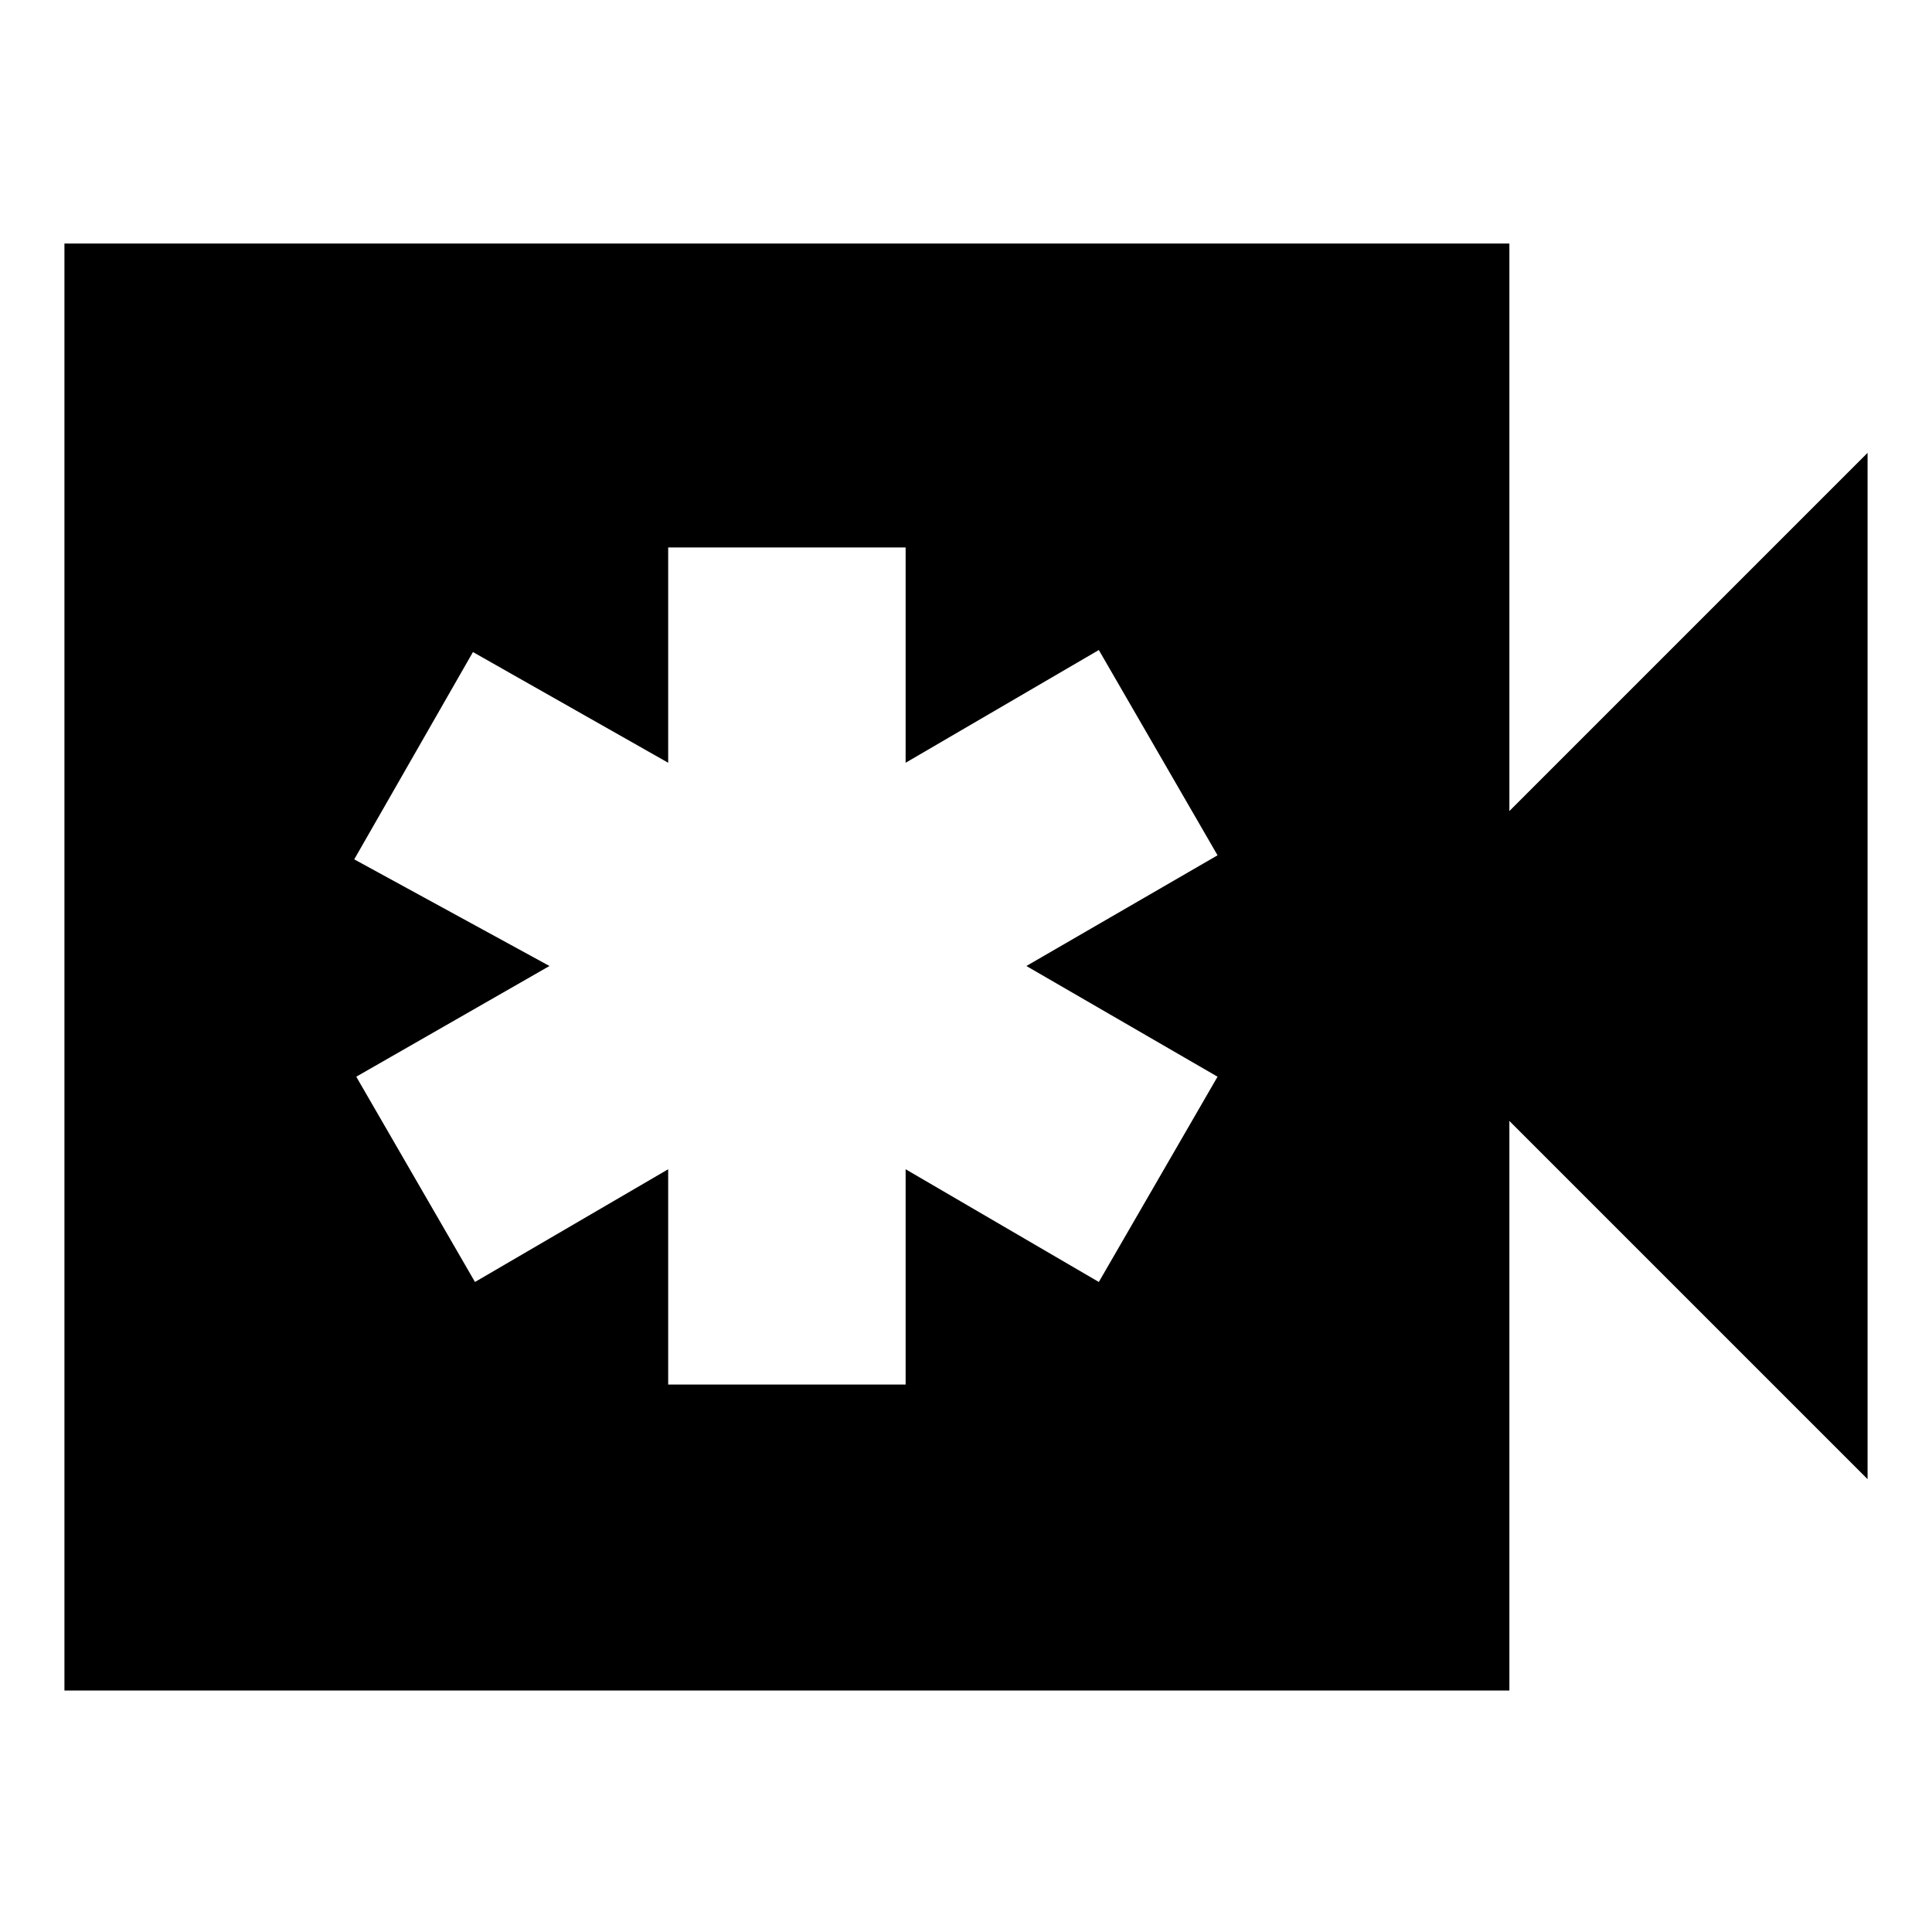 <svg xmlns="http://www.w3.org/2000/svg" height="20" width="20"><path d="M6.917 14.333h2.458v-2.229l2 1.167 1.229-2.125L10.625 10l1.979-1.146-1.229-2.125-2 1.167V5.667H6.917v2.229L4.896 6.75 3.667 8.896 5.688 10l-2 1.146 1.229 2.125 2-1.167ZM.667 17.5V2.521h14.958v5.875l3.708-3.708v10.624l-3.708-3.708V17.5Z"/></svg>
